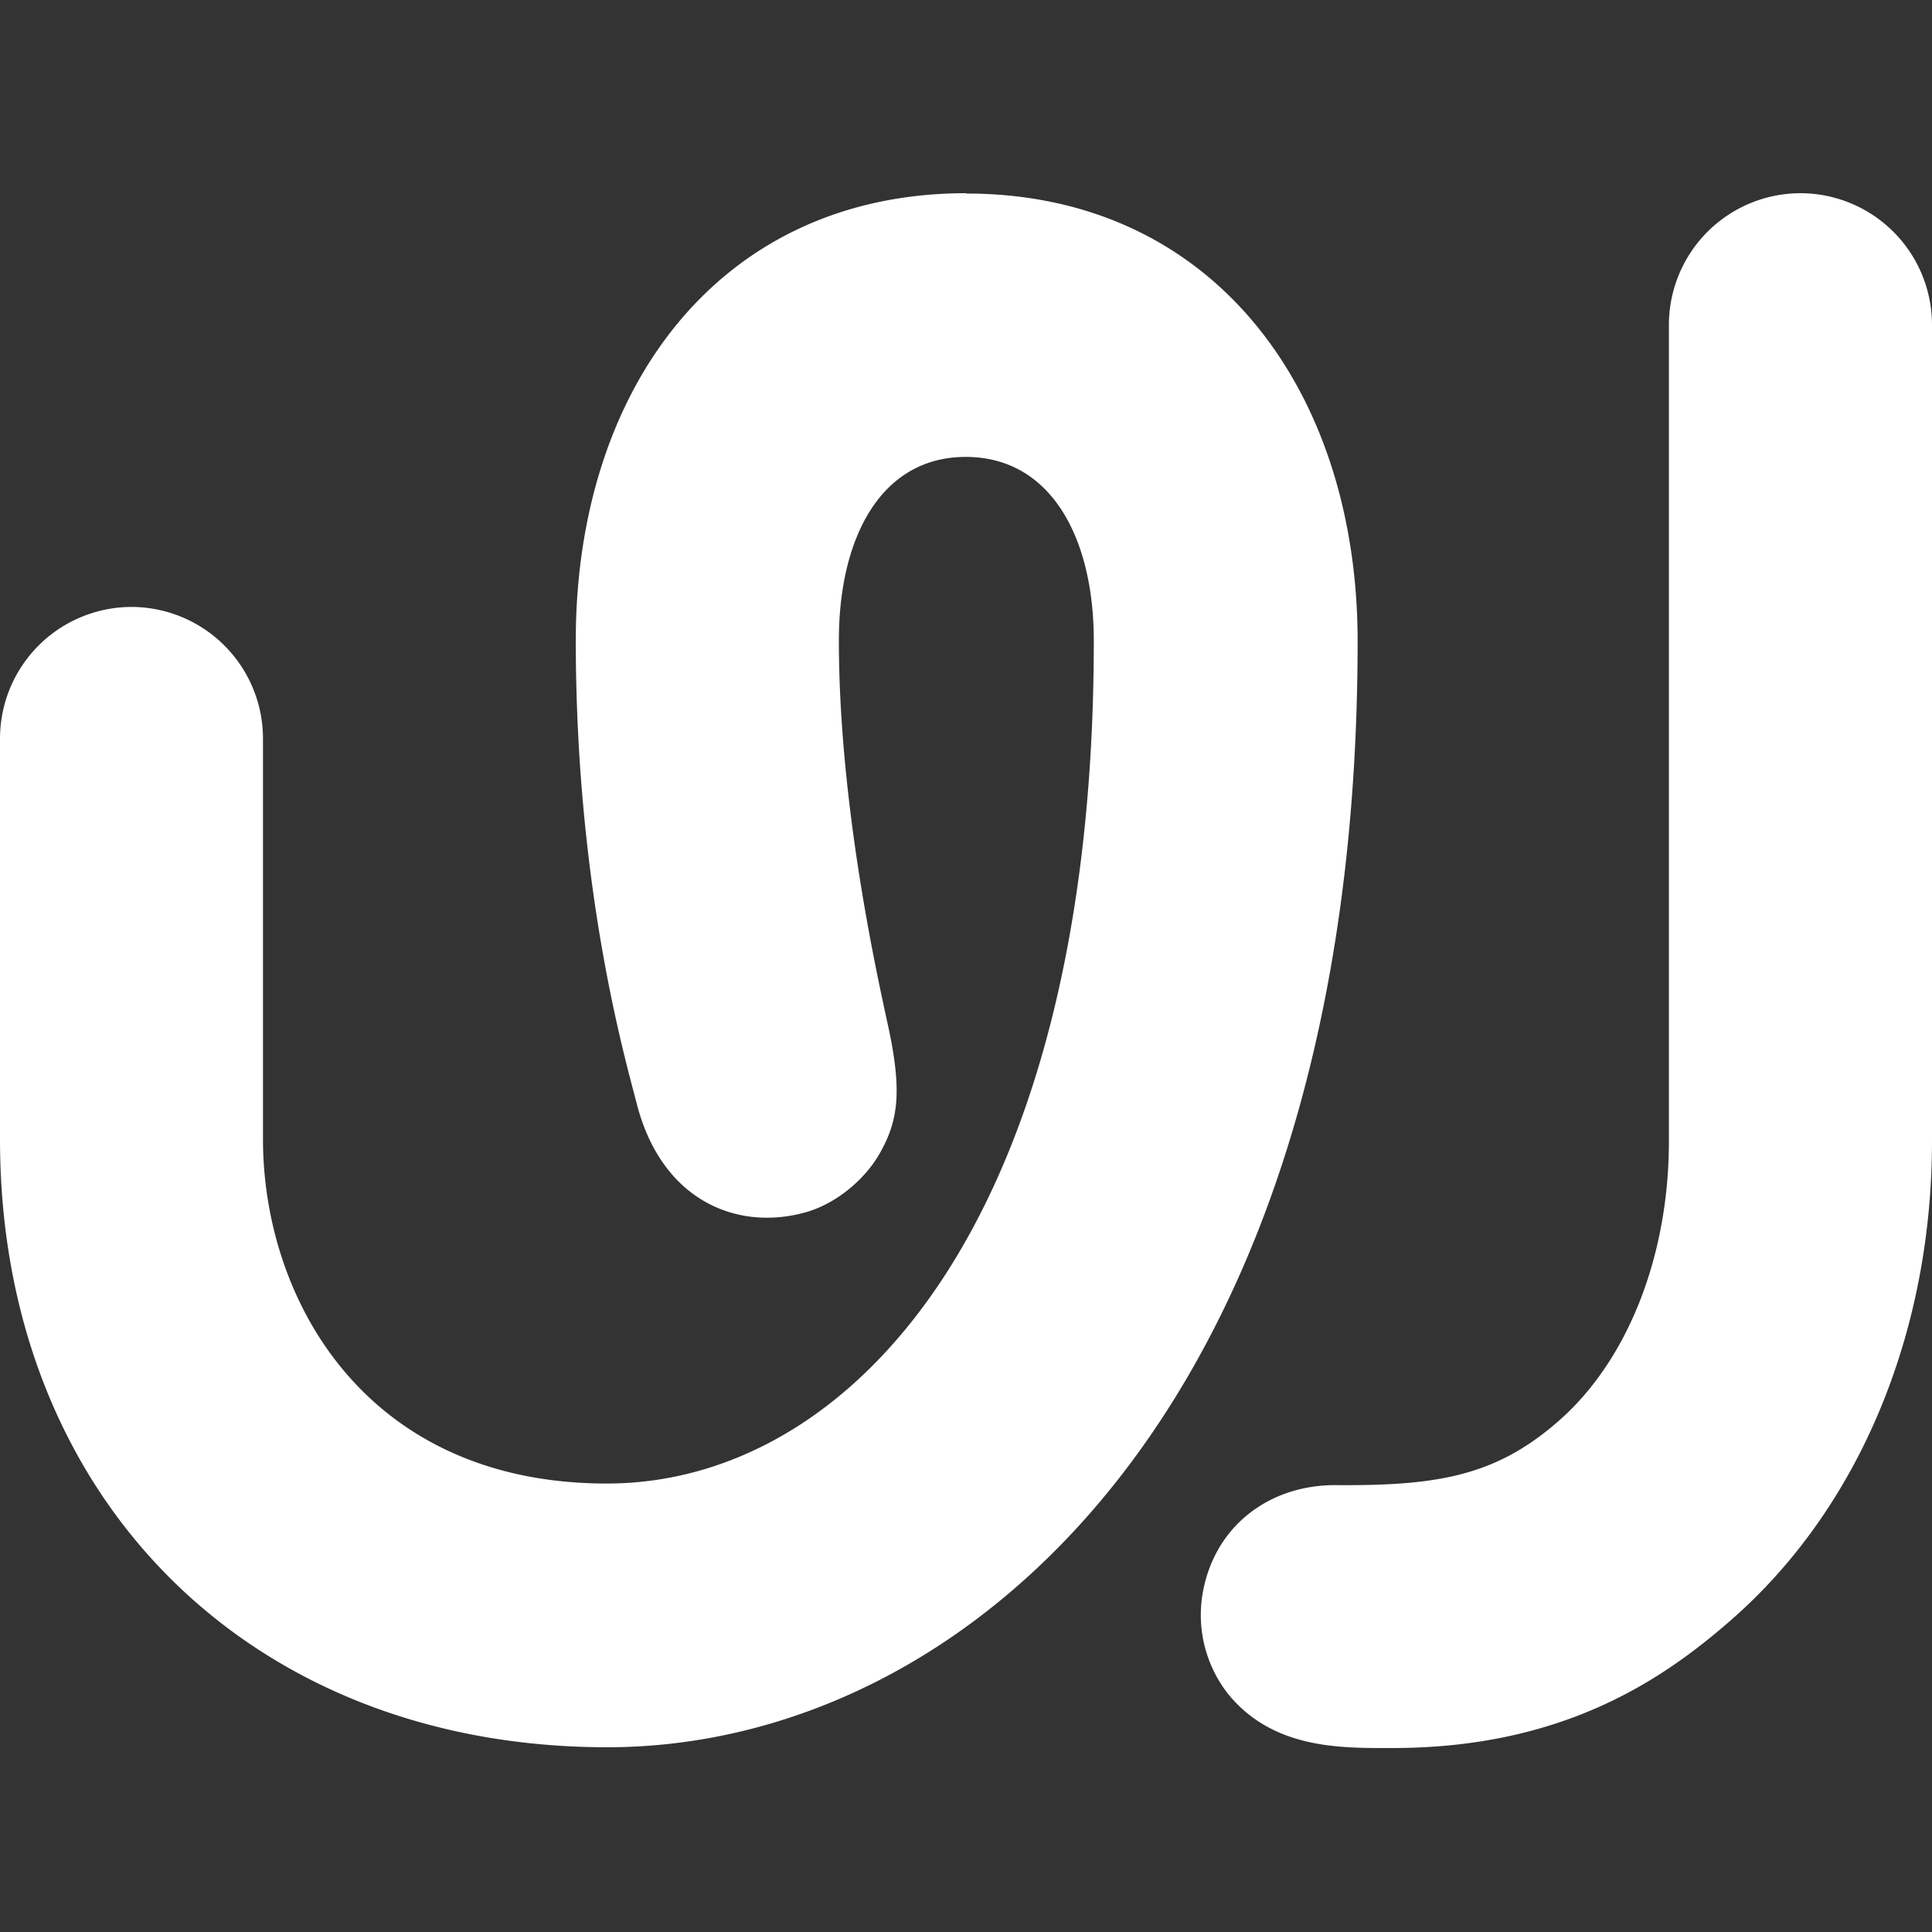 <svg xmlns="http://www.w3.org/2000/svg" id="svg1" version="1.1" viewBox="0 0 40 40">
  <rect x="0" y="0" width="40" height="40" fill="#333333" stroke="none"/>
  <path fill="#fff" d="M37.277 4a2.728 2.728 0 0 0-2.724 2.726v16.9c0 2.394-.864 4.57-2.31 5.817-1.292 1.122-2.499 1.32-4.58 1.305-1.397-.009-2.547.866-2.771 2.288a2.647 2.647 0 0 0 .534 2.035c.944 1.16 2.373 1.12 3.405 1.12 3.508 0 5.572-1.399 6.978-2.623C38.467 31.265 40 27.632 40 23.62V6.726A2.728 2.728 0 0 0 37.277 4ZM20.004 4c-5.121 0-8.083 4.06-8.083 9.257s1.05 8.758 1.27 9.624c.526 1.994 2.089 2.613 3.493 2.217.62-.175 1.2-.66 1.51-1.184.397-.684.5-1.287.182-2.726-.231-1.065-1.008-4.56-1.008-7.93 0-2.13.873-3.798 2.627-3.798 1.755 0 2.651 1.66 2.651 3.806 0 12.078-5.064 17.449-10.081 17.449-5.017 0-7.12-3.838-7.12-7.127v-8.296a2.728 2.728 0 0 0-2.724-2.726A2.728 2.728 0 0 0 0 15.292v8.296c0 7.414 5.167 12.587 12.574 12.587 7.405 0 15.534-7.048 15.534-22.902 0-5.173-2.976-9.266-8.104-9.266z"/>
</svg>
